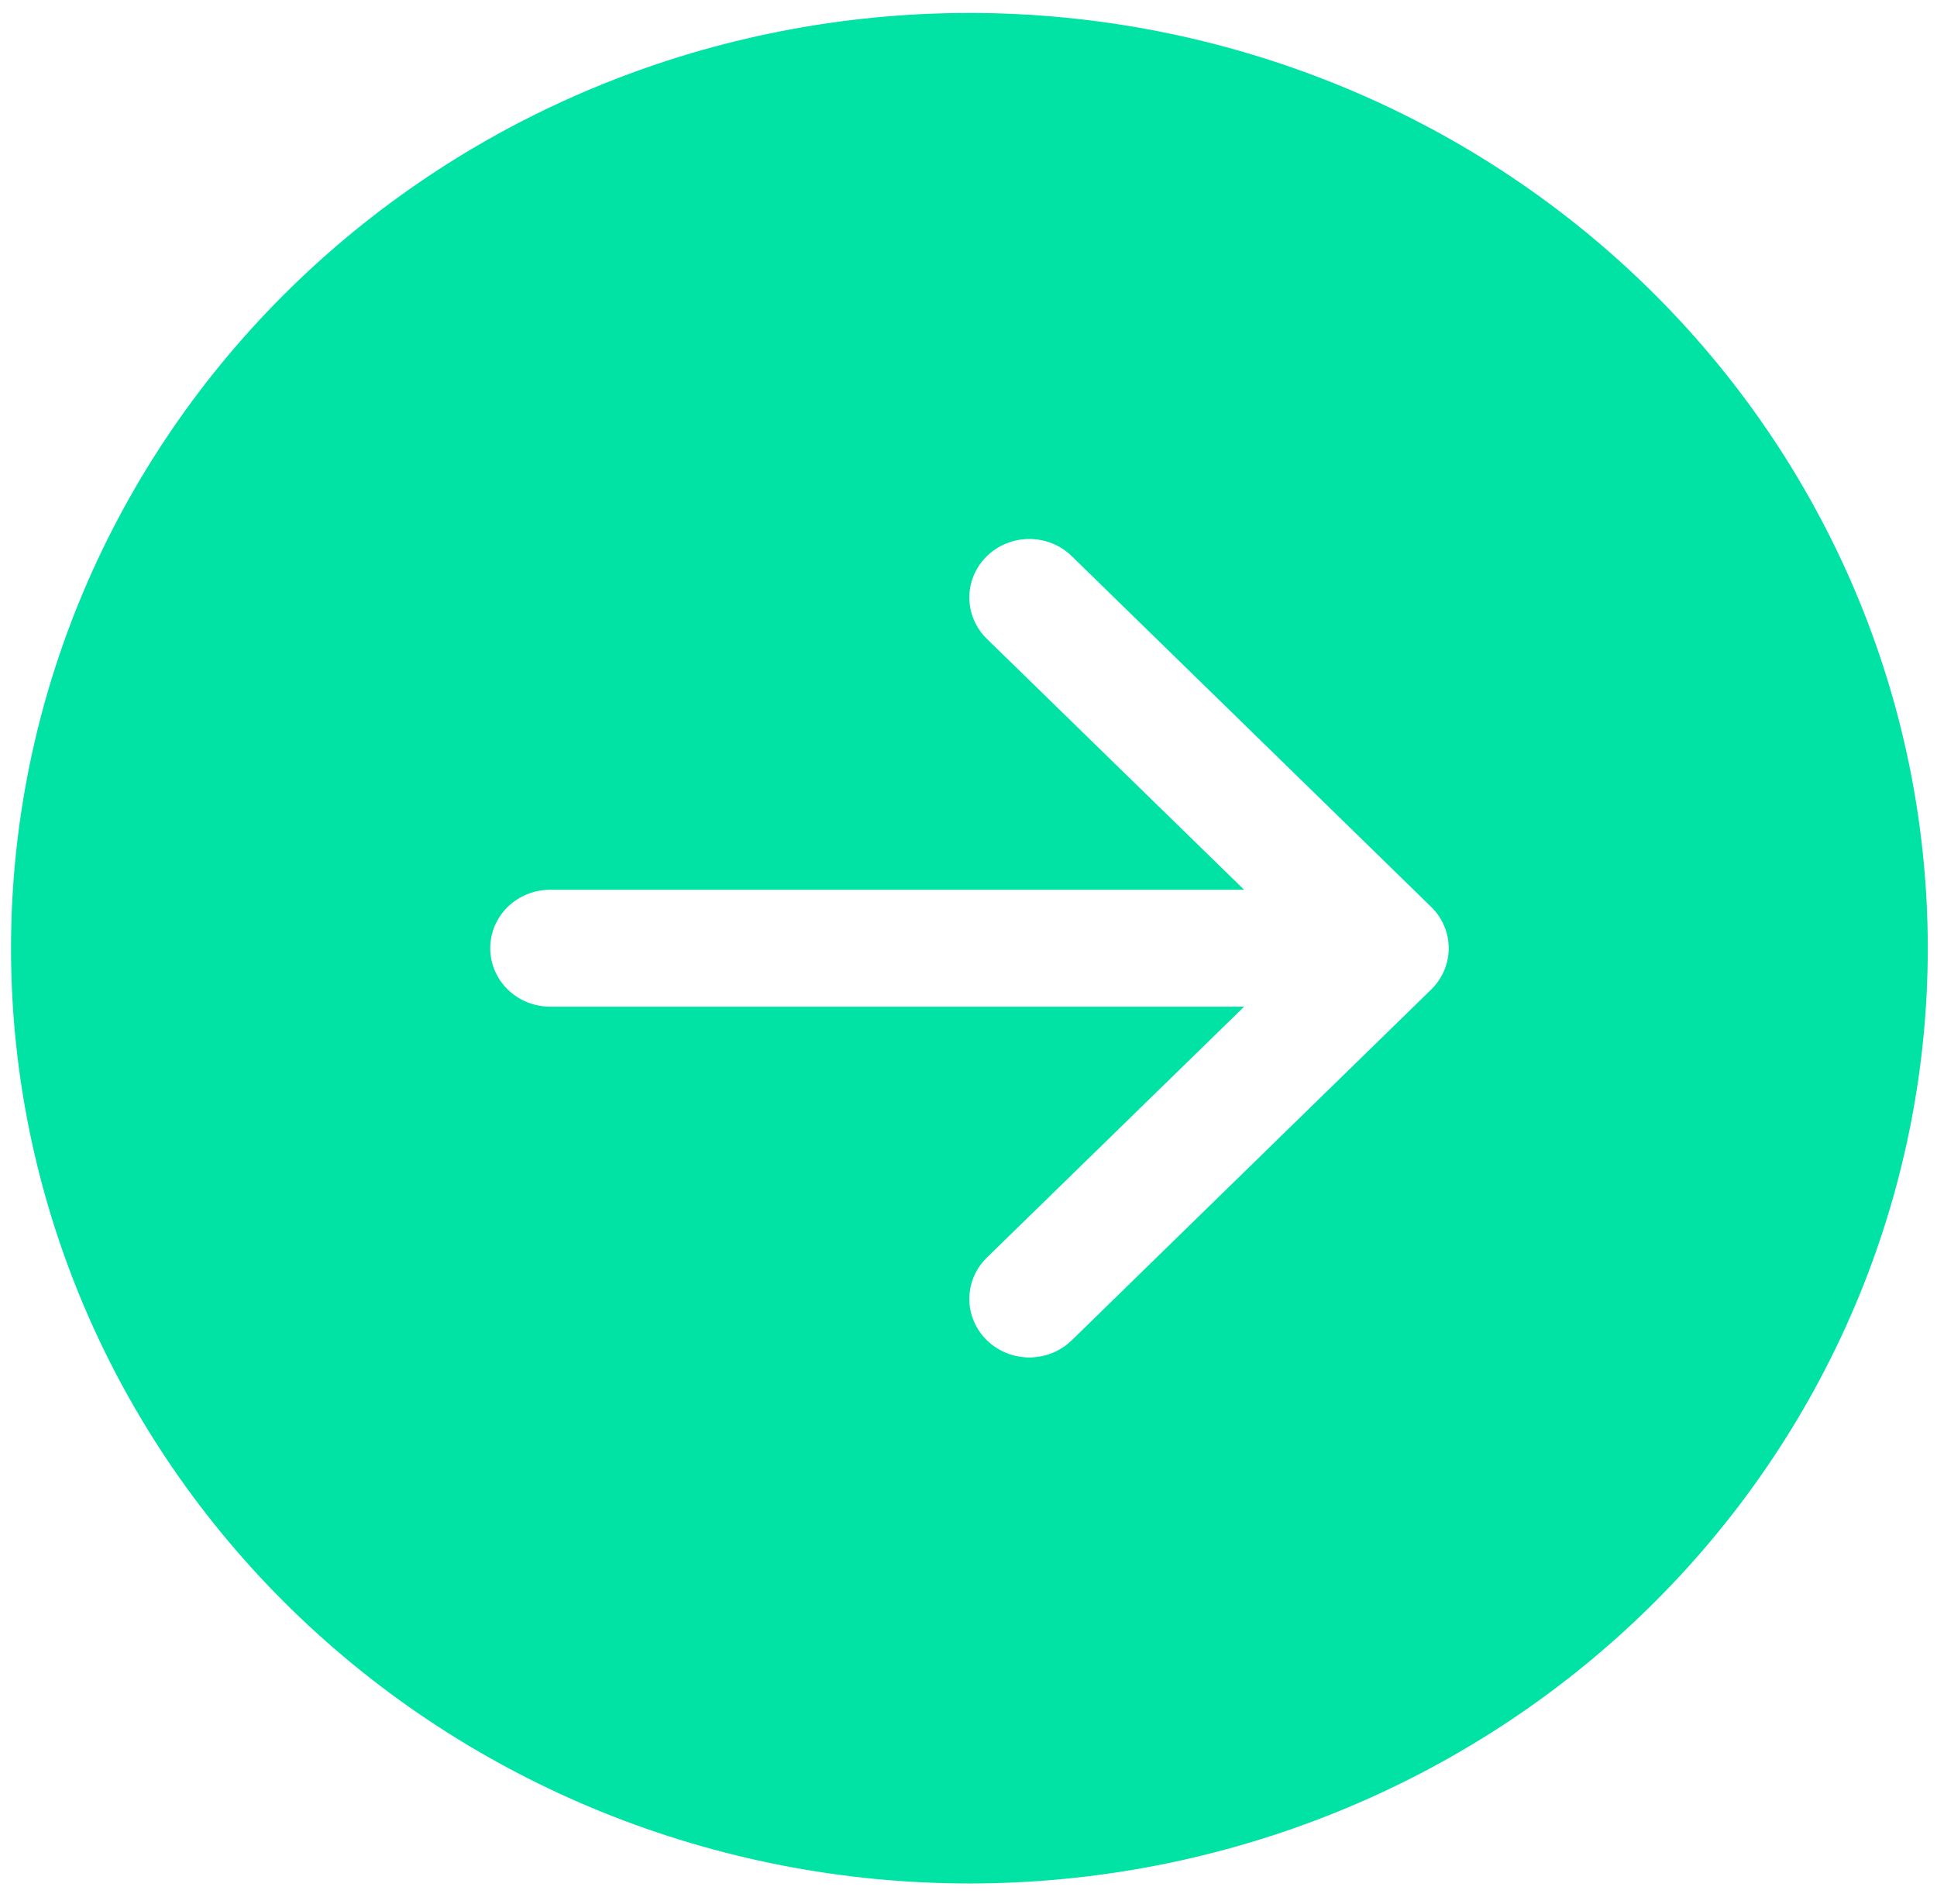 <svg width="58" height="57" viewBox="0 0 58 57" fill="none" xmlns="http://www.w3.org/2000/svg">
<path d="M29.027 0.388C36.638 0.388 43.938 3.338 49.319 8.589C54.701 13.84 57.724 20.962 57.724 28.388C57.724 35.814 54.701 42.936 49.319 48.187C43.938 53.438 36.638 56.388 29.027 56.388C21.416 56.388 14.117 53.438 8.736 48.187C3.354 42.936 0.33 35.814 0.33 28.388C0.33 20.962 3.354 13.84 8.736 8.589C14.117 3.338 21.416 0.388 29.027 0.388ZM16.473 26.638C15.997 26.638 15.541 26.822 15.204 27.15C14.868 27.478 14.679 27.924 14.679 28.388C14.679 28.852 14.868 29.297 15.204 29.625C15.541 29.953 15.997 30.138 16.473 30.138L37.253 30.138L29.551 37.649C29.214 37.977 29.025 38.423 29.025 38.888C29.025 39.352 29.214 39.798 29.551 40.127C29.888 40.455 30.345 40.64 30.821 40.64C31.297 40.64 31.754 40.455 32.091 40.127L42.852 29.627C43.019 29.464 43.152 29.271 43.242 29.058C43.333 28.846 43.379 28.618 43.379 28.388C43.379 28.157 43.333 27.93 43.242 27.717C43.152 27.504 43.019 27.311 42.852 27.149L32.091 16.649C31.754 16.32 31.297 16.136 30.821 16.136C30.345 16.136 29.888 16.32 29.551 16.649C29.214 16.977 29.025 17.423 29.025 17.888C29.025 18.352 29.214 18.798 29.551 19.127L37.253 26.638L16.473 26.638Z" fill="#00E3A5"/>
</svg>
